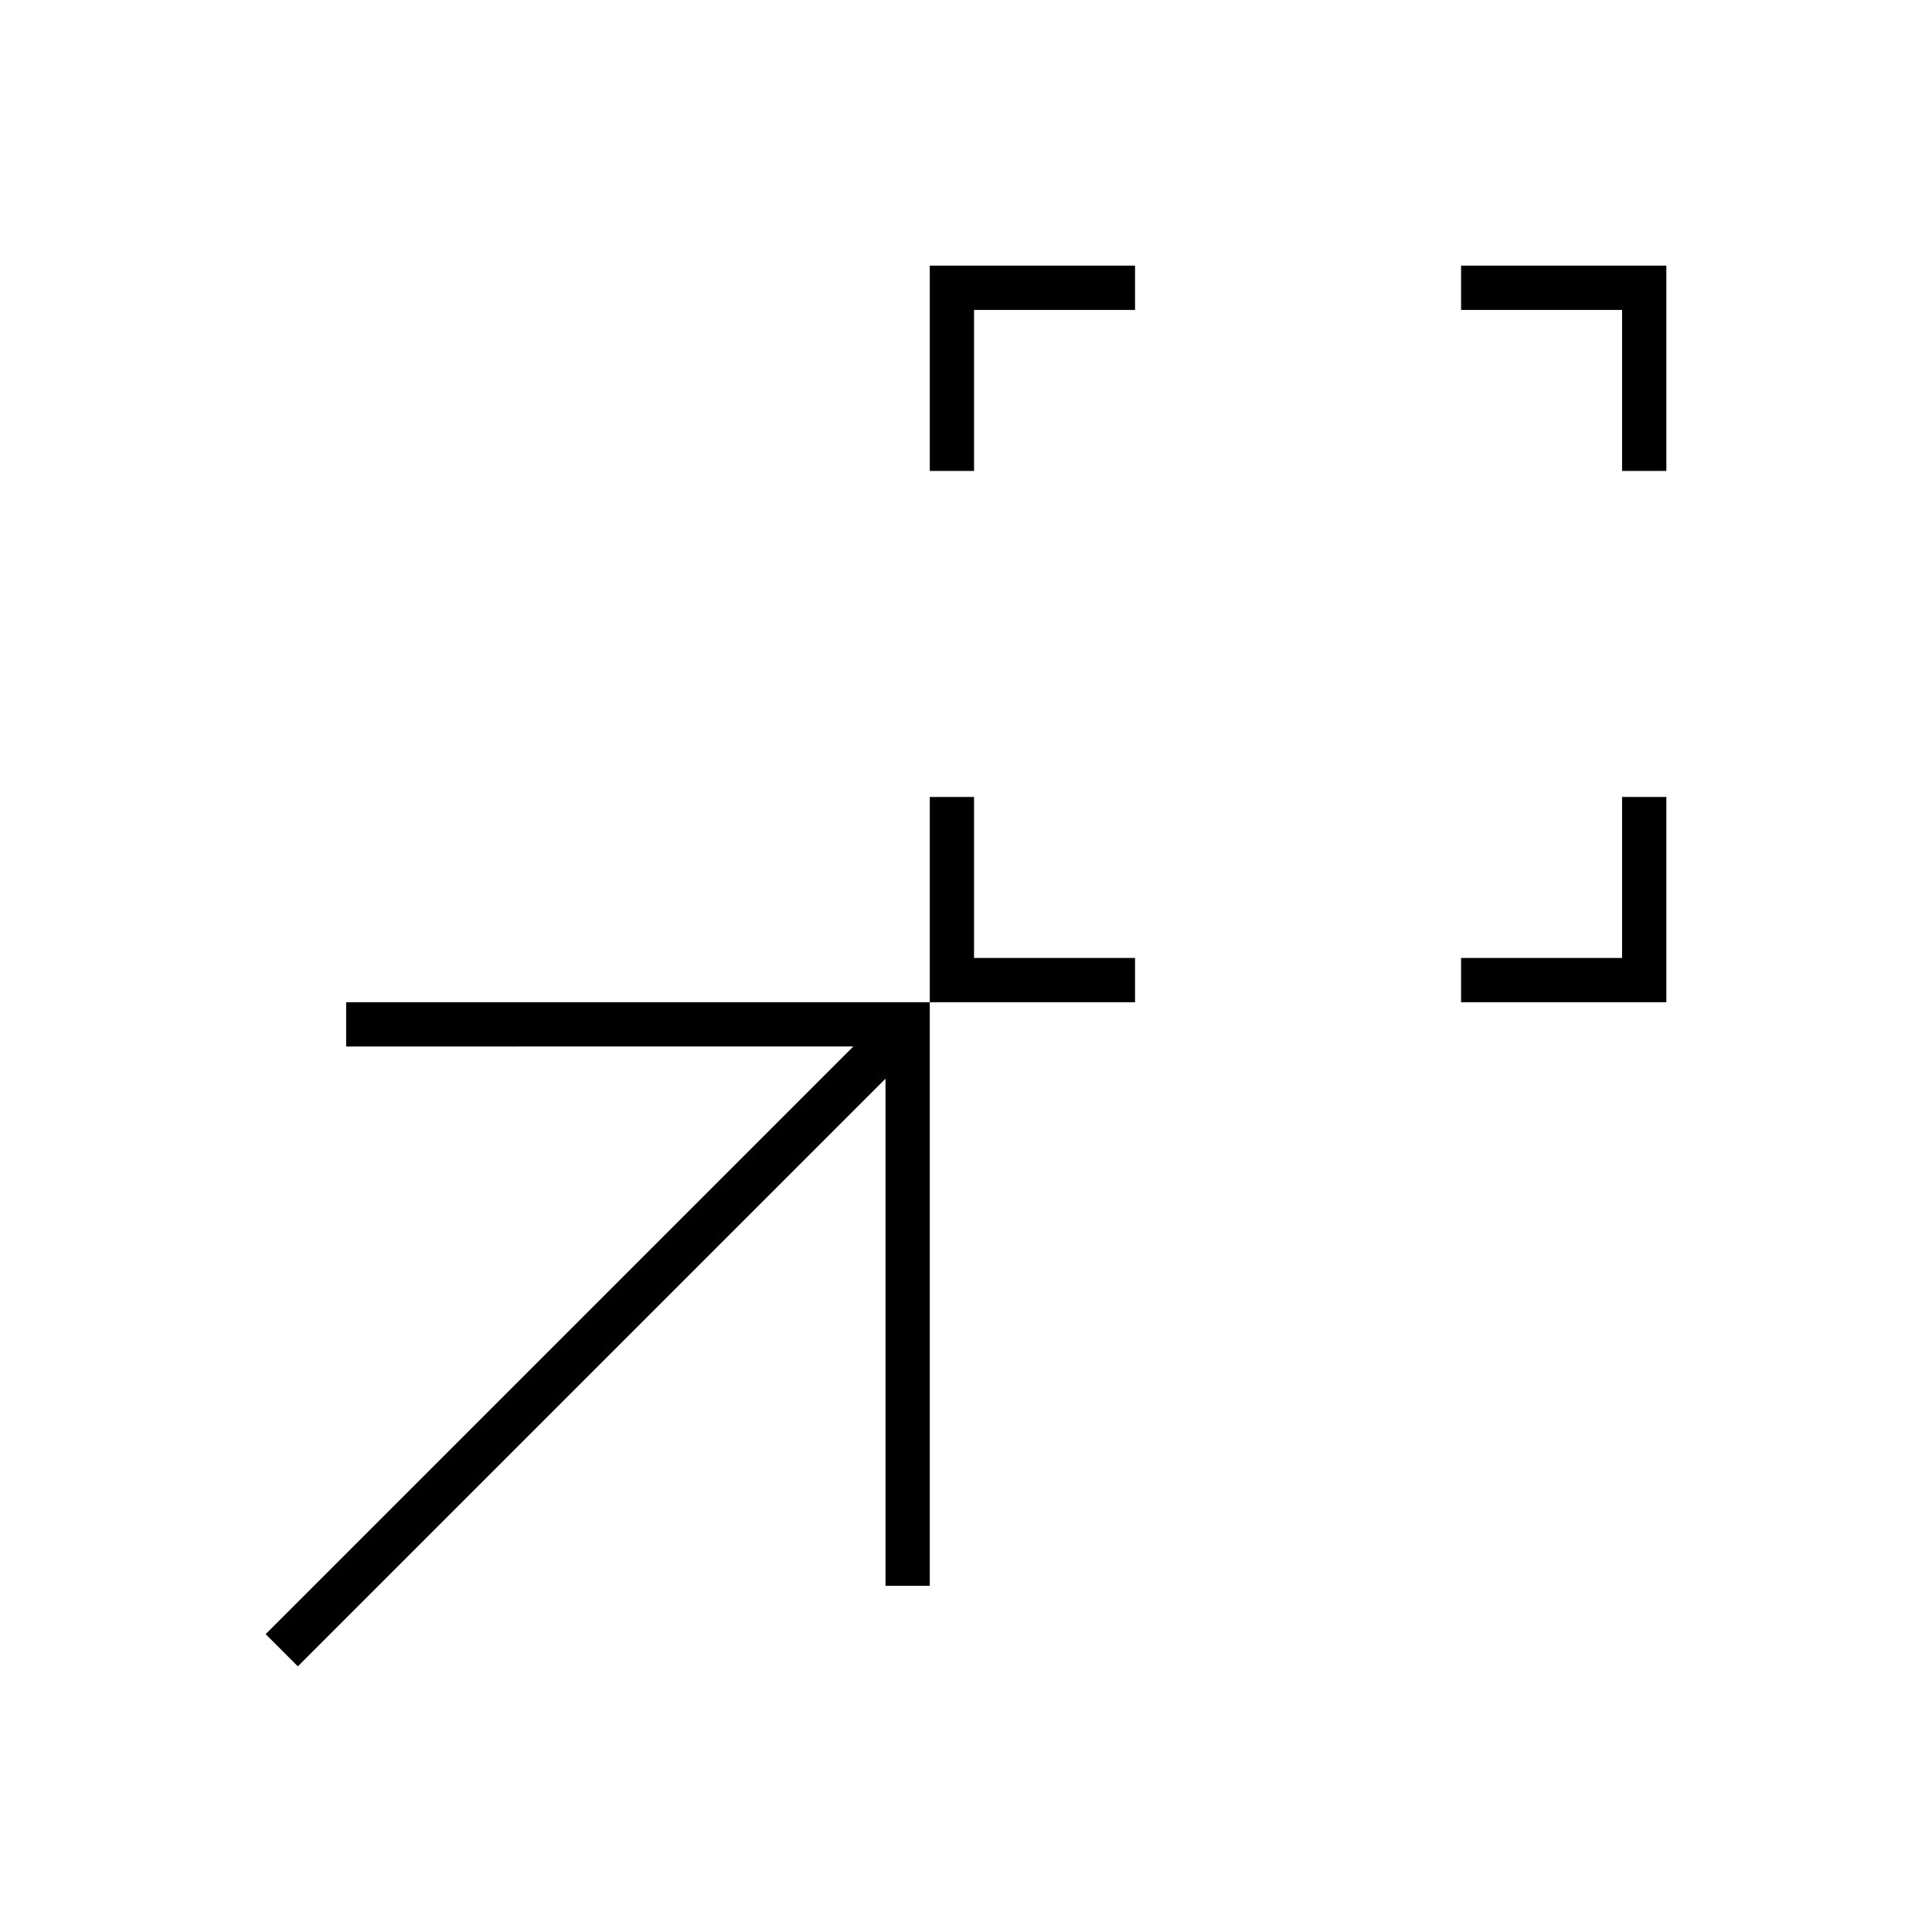 <svg xmlns="http://www.w3.org/2000/svg" height="48" viewBox="0 -960 960 960" width="48"><path d="M462-462v-102h22v80h80v22H462Zm264 0v-22h80v-80h22v102H726ZM462-726v-102h102v22h-80v80h-22Zm344 0v-80h-80v-22h102v102h-22ZM148-132l-16-16 292-292H172v-22h290v290h-22v-252L148-132Z"/></svg>